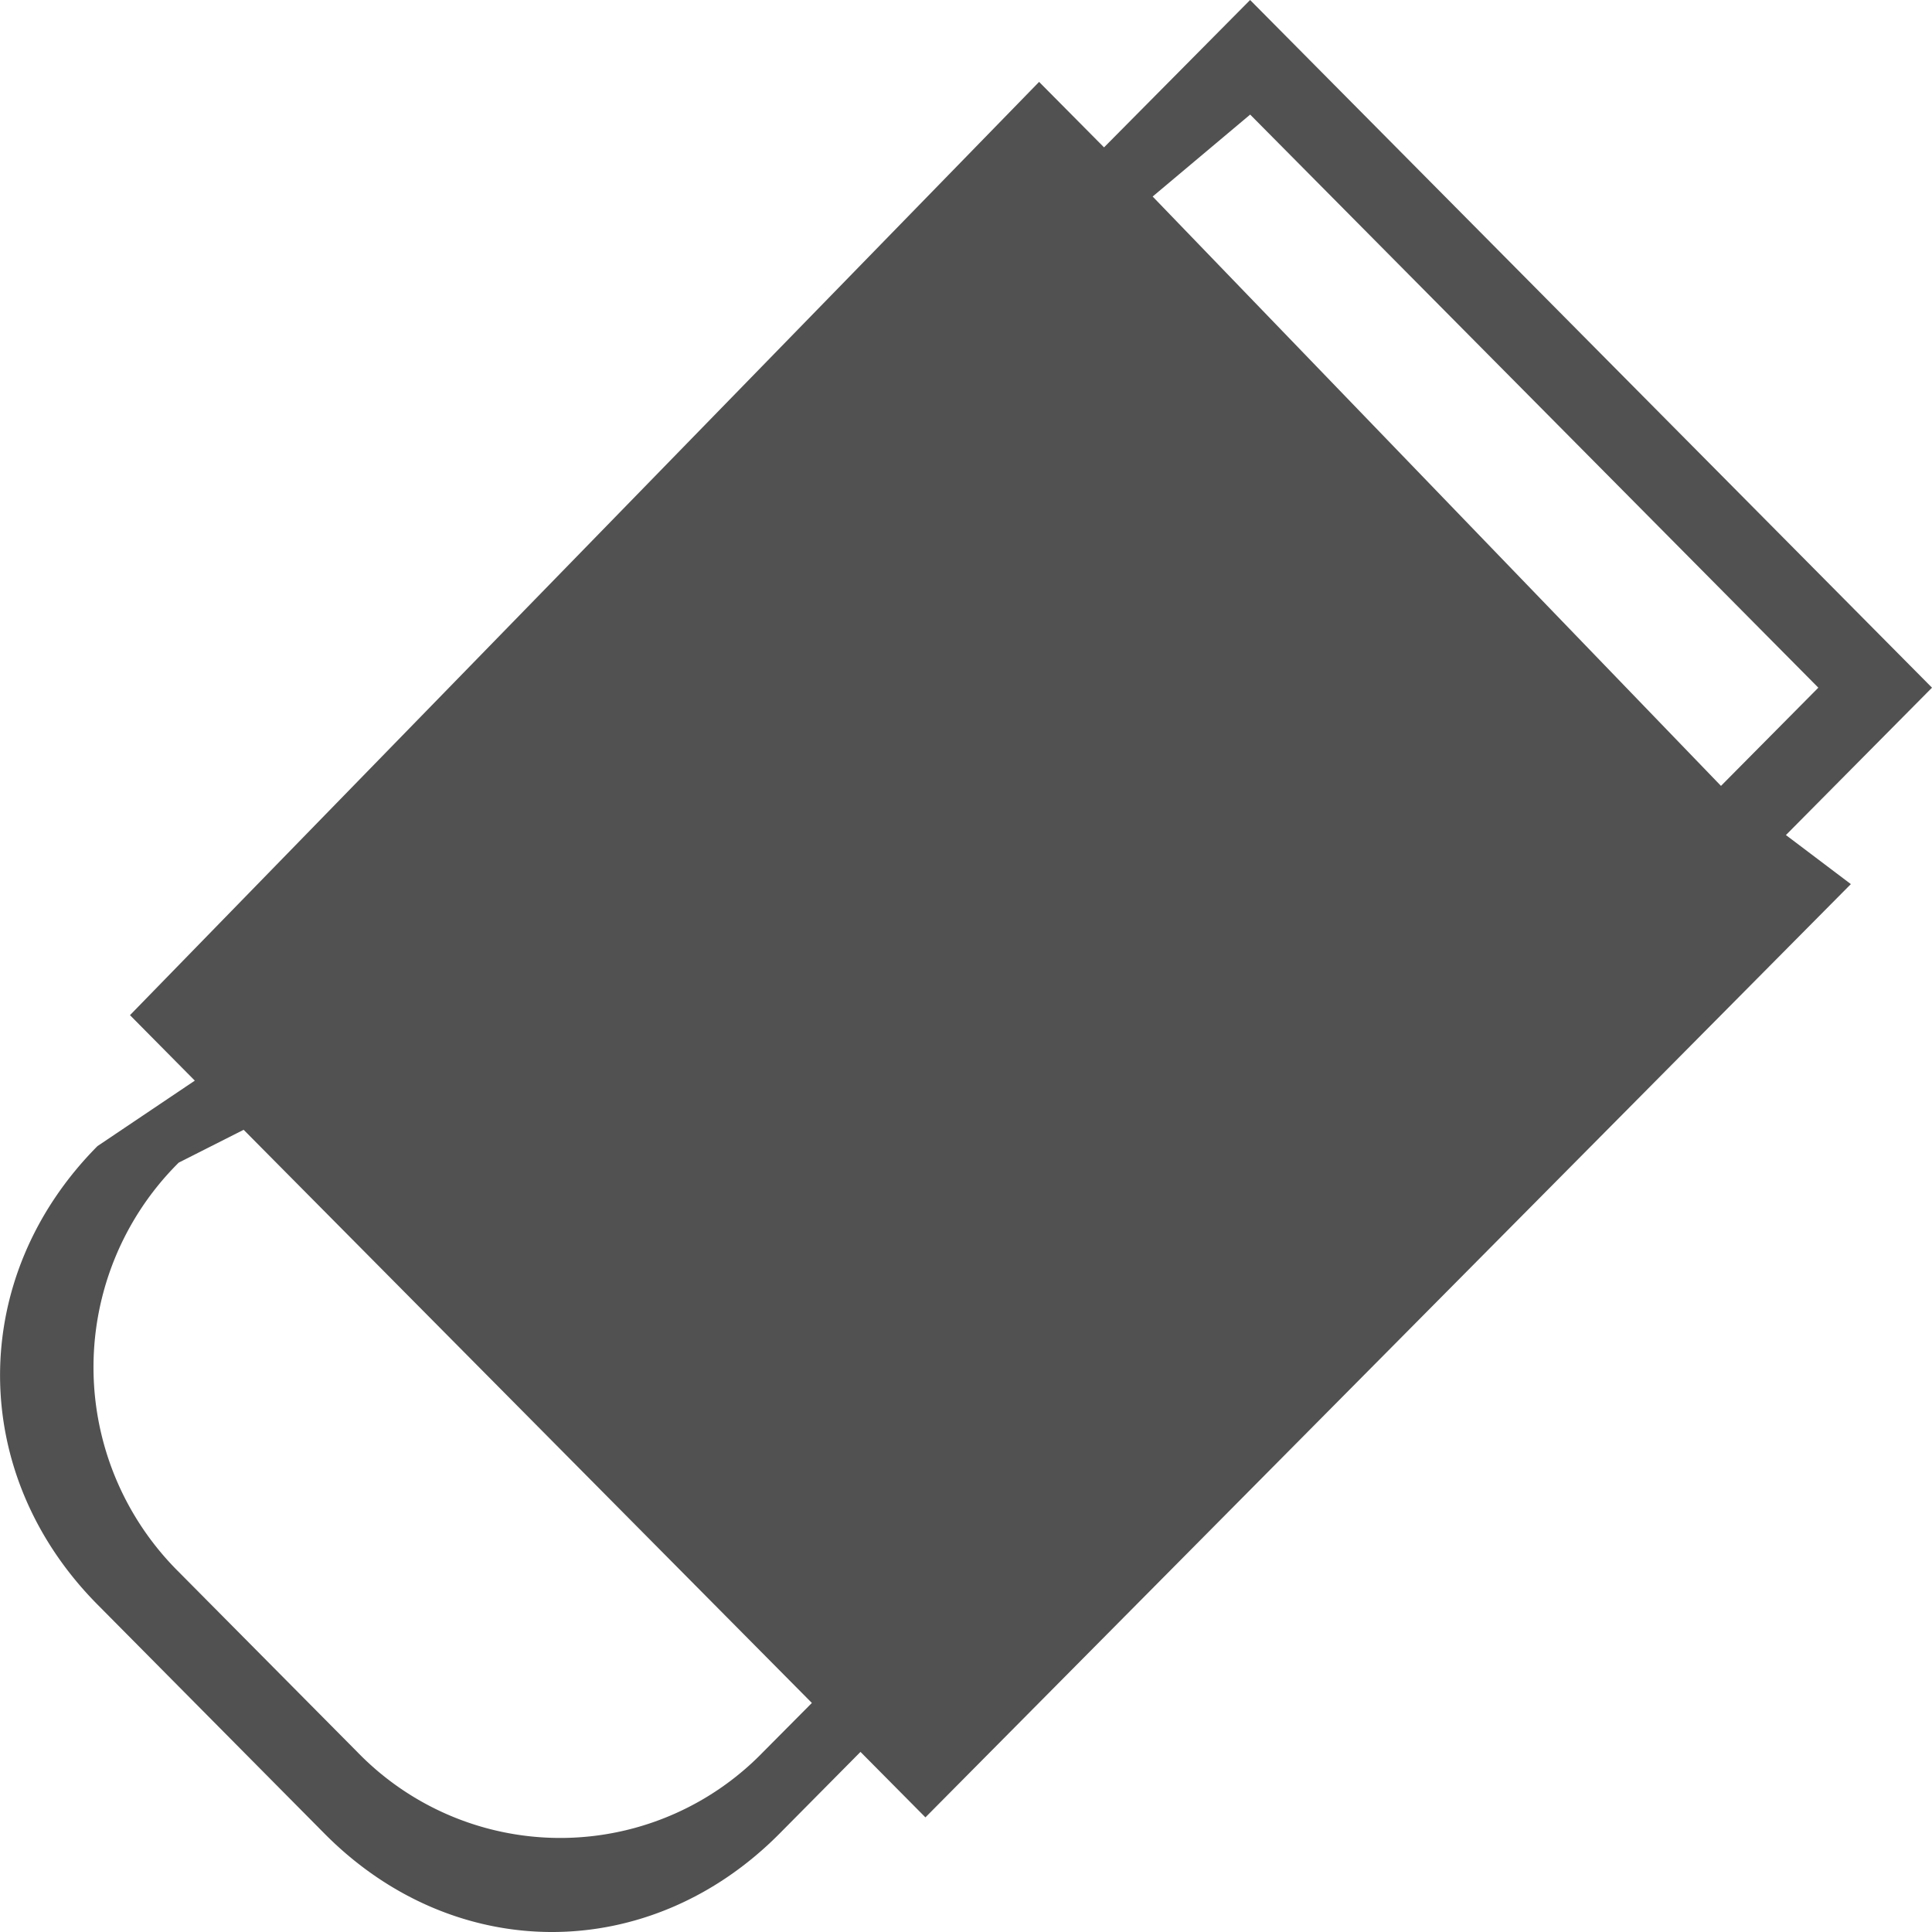 <?xml version="1.0" standalone="no"?><!DOCTYPE svg PUBLIC "-//W3C//DTD SVG 1.1//EN" "http://www.w3.org/Graphics/SVG/1.1/DTD/svg11.dtd"><svg class="icon" width="200px" height="200.00px" viewBox="0 0 1024 1024" version="1.1" xmlns="http://www.w3.org/2000/svg"><path fill="#515151" d="M1024 364.487L662.585 0l-77.426 78.108-34.418-34.702-481.849 494.649 34.361 34.702-51.598 34.702c-68.836 69.404-68.836 173.511 0 242.972l120.434 121.515c68.836 69.404 172.089 69.404 240.981 0l43.008-43.406 34.418 34.702 490.496-494.649-34.418-25.998L1024 364.487z m-361.415-303.787l301.17 303.787-51.598 52.053-301.227-312.377 51.655-43.406zM404.48 928.597a149.732 149.732 0 0 1-215.097 0l-94.663-95.46a152.804 152.804 0 0 1 0-216.917l34.418-17.408 301.17 303.787-25.828 25.998z" /></svg>